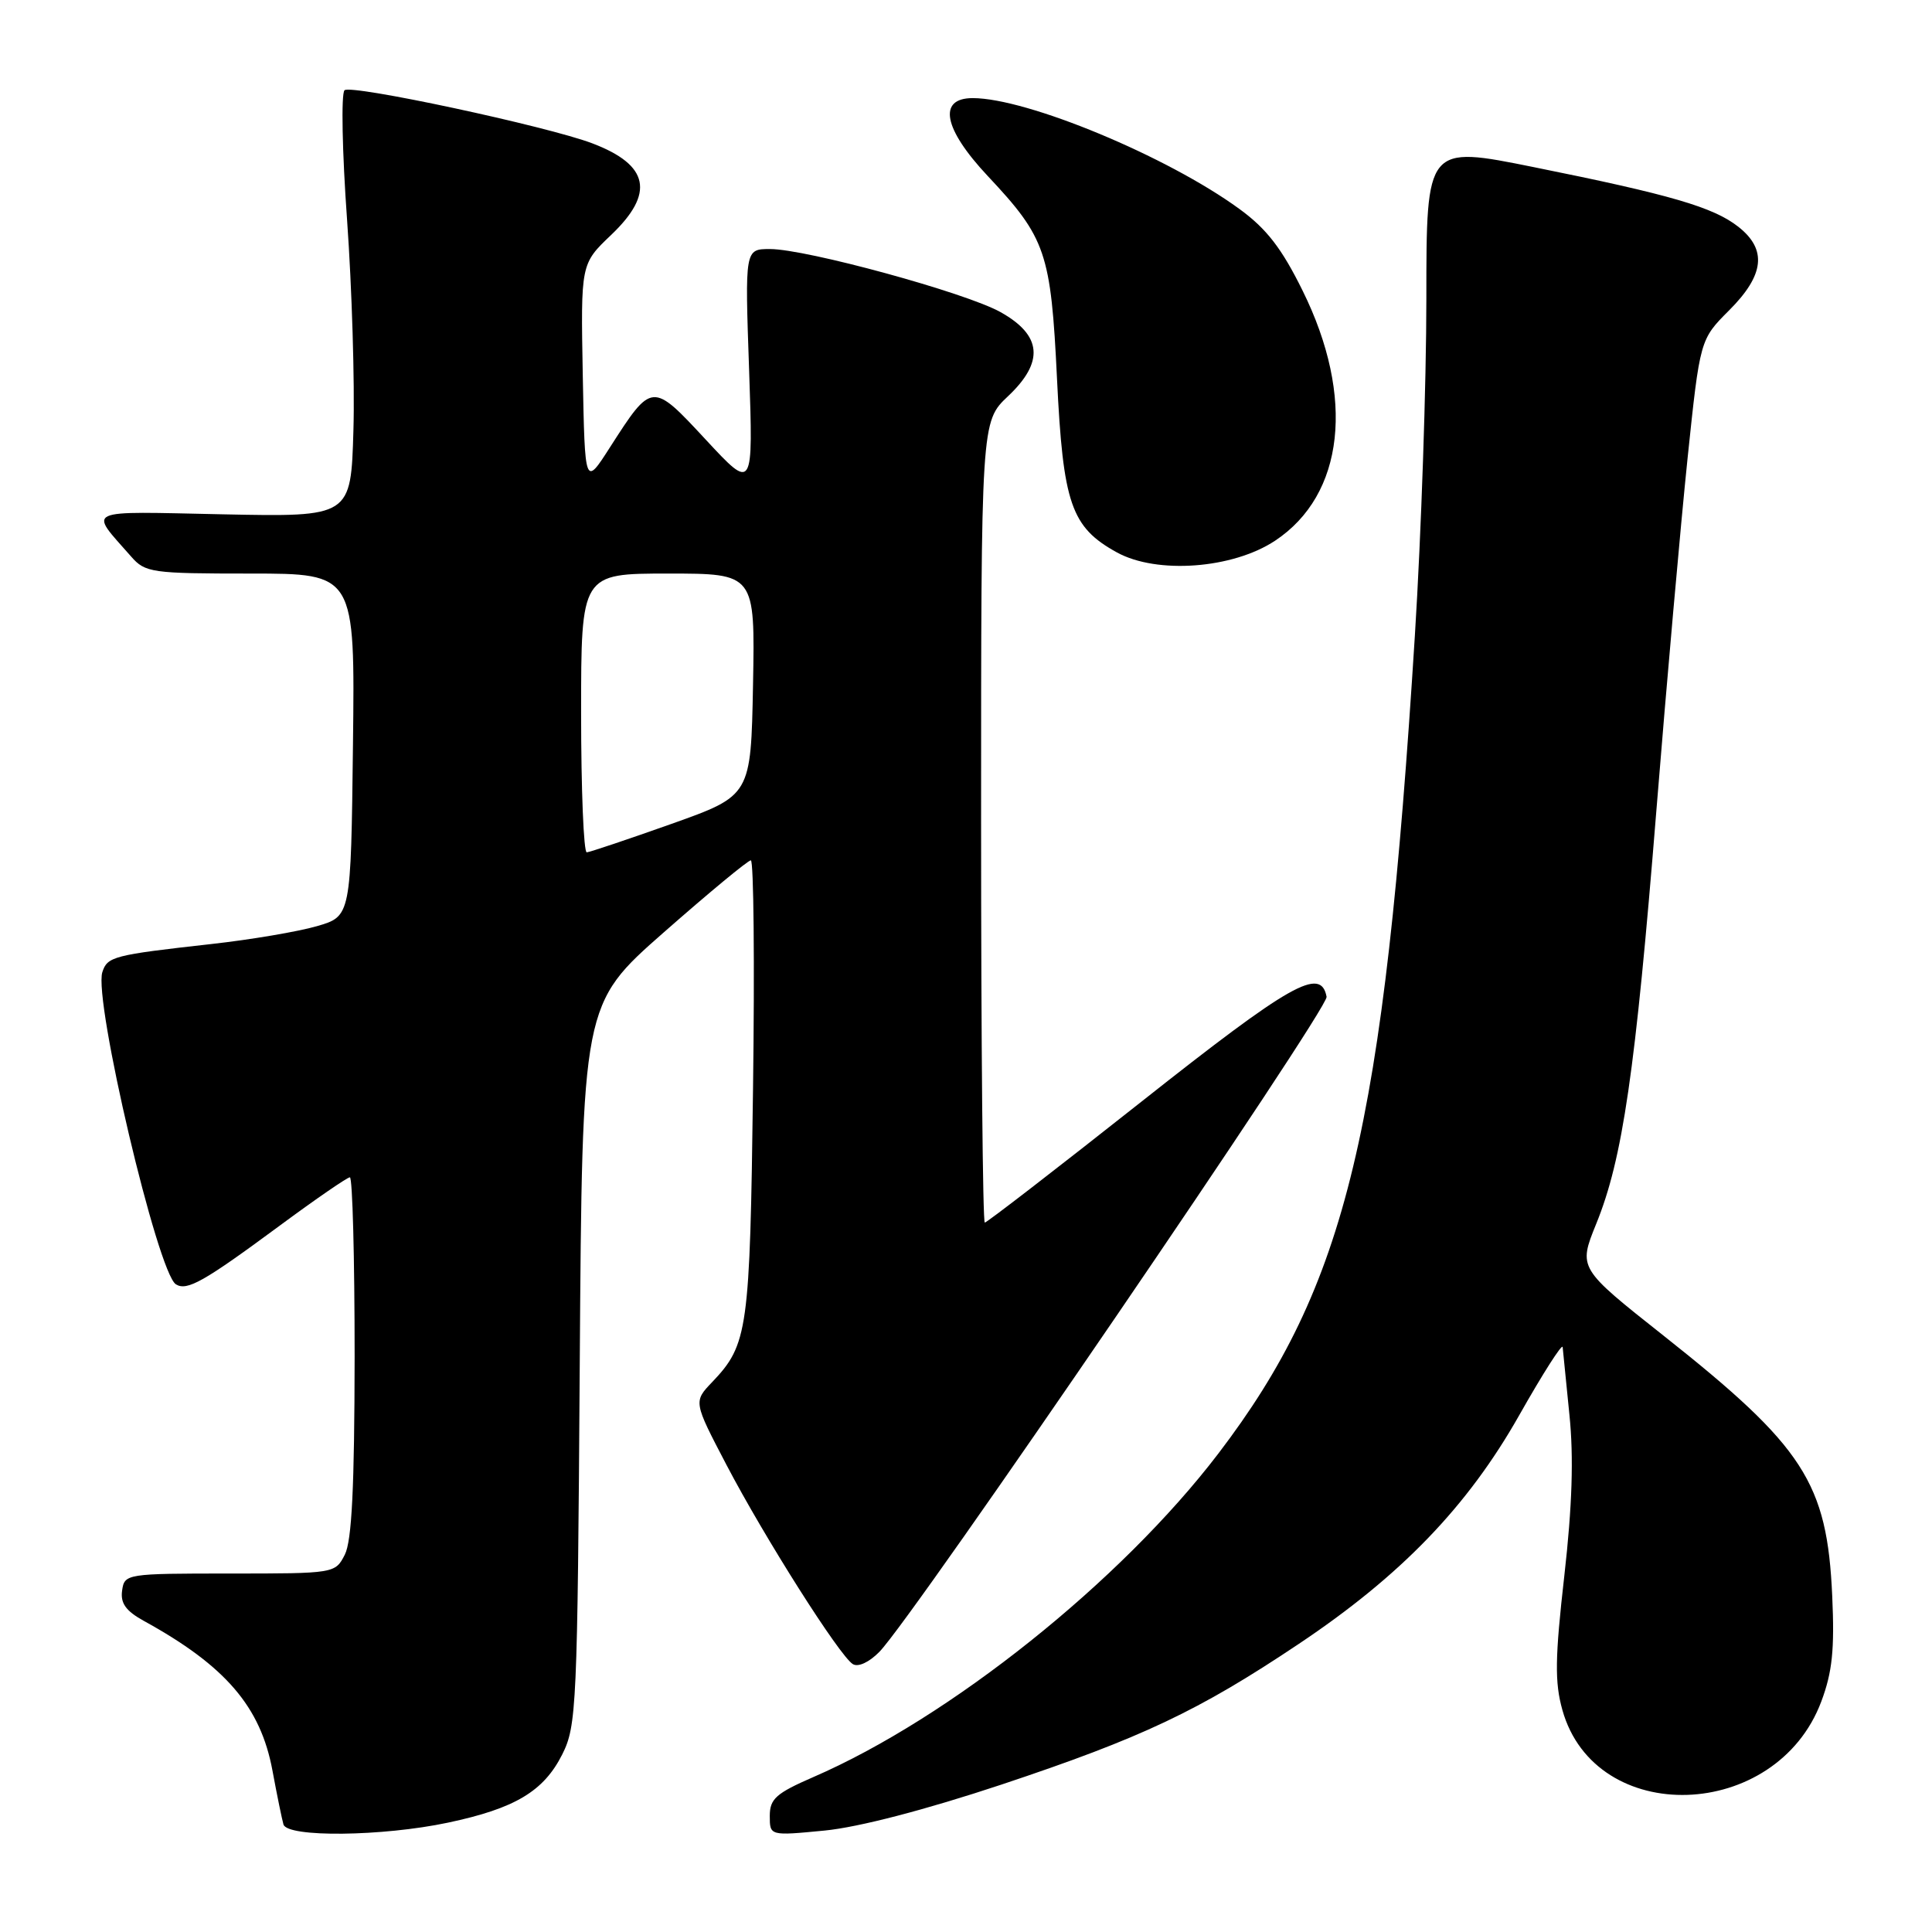 <?xml version="1.0" encoding="UTF-8" standalone="no"?>
<!DOCTYPE svg PUBLIC "-//W3C//DTD SVG 1.1//EN" "http://www.w3.org/Graphics/SVG/1.1/DTD/svg11.dtd" >
<svg xmlns="http://www.w3.org/2000/svg" xmlns:xlink="http://www.w3.org/1999/xlink" version="1.1" viewBox="0 0 256 256">
 <g >
 <path fill="currentColor"
d=" M 59.36 241.51 C 68.24 239.63 72.04 237.36 74.50 232.47 C 76.40 228.69 76.52 226.16 76.82 180.78 C 77.14 133.05 77.14 133.05 87.97 123.53 C 93.93 118.29 99.11 114.00 99.49 114.00 C 99.87 114.00 100.00 127.61 99.78 144.25 C 99.37 176.29 99.11 178.15 94.38 183.12 C 91.88 185.73 91.88 185.73 96.27 194.12 C 101.34 203.80 111.24 219.41 113.00 220.50 C 113.71 220.94 115.17 220.26 116.53 218.87 C 121.03 214.28 176.08 133.64 175.78 132.08 C 175.02 128.06 171.08 130.29 151.24 145.98 C 140.10 154.79 130.76 162.00 130.49 162.00 C 130.22 162.00 130.00 138.12 130.00 108.93 C 130.00 55.87 130.00 55.87 133.57 52.50 C 138.39 47.95 138.07 44.43 132.58 41.36 C 127.98 38.78 106.83 33.00 102.03 33.00 C 98.70 33.00 98.70 33.00 99.26 49.01 C 99.81 65.03 99.81 65.03 93.54 58.28 C 86.39 50.58 86.41 50.57 80.80 59.31 C 77.50 64.46 77.50 64.46 77.22 49.72 C 76.95 34.97 76.95 34.97 80.97 31.14 C 86.79 25.60 86.03 21.87 78.50 19.00 C 72.55 16.73 46.48 11.15 45.65 11.96 C 45.19 12.42 45.34 20.15 45.99 29.15 C 46.63 38.14 47.02 50.67 46.83 57.00 C 46.50 68.50 46.50 68.50 29.54 68.15 C 10.78 67.76 11.74 67.32 17.38 73.75 C 19.24 75.88 20.09 76.00 33.19 76.00 C 47.04 76.00 47.04 76.00 46.77 98.71 C 46.50 121.41 46.50 121.41 42.00 122.72 C 39.52 123.44 33.23 124.51 28.00 125.09 C 15.02 126.54 14.22 126.75 13.56 128.82 C 12.38 132.54 20.89 168.67 23.31 170.18 C 24.78 171.10 27.02 169.83 37.11 162.37 C 41.85 158.87 46.02 156.00 46.36 156.00 C 46.71 156.00 46.99 166.69 46.99 179.75 C 46.97 197.04 46.62 204.18 45.69 206.00 C 44.42 208.49 44.34 208.50 30.46 208.50 C 16.73 208.50 16.49 208.54 16.18 210.76 C 15.94 212.43 16.68 213.46 19.03 214.76 C 29.88 220.72 34.53 226.14 36.10 234.60 C 36.70 237.84 37.36 241.06 37.56 241.75 C 38.08 243.49 50.67 243.35 59.36 241.51 Z  M 132.72 236.46 C 151.29 230.27 158.79 226.73 172.06 217.85 C 185.63 208.78 194.47 199.62 201.32 187.50 C 204.43 182.00 207.02 177.95 207.06 178.50 C 207.11 179.05 207.51 183.10 207.96 187.50 C 208.53 193.06 208.33 199.55 207.28 208.80 C 206.04 219.69 206.00 222.92 207.02 226.57 C 211.38 242.16 235.36 241.38 241.33 225.46 C 242.79 221.57 243.10 218.57 242.78 211.50 C 242.11 196.46 239.04 191.72 220.44 176.99 C 209.13 168.04 209.13 168.04 211.50 162.18 C 215.01 153.57 216.69 142.03 219.47 107.50 C 220.84 90.45 222.71 69.41 223.61 60.74 C 225.26 44.98 225.26 44.98 229.13 41.11 C 233.80 36.44 234.17 33.06 230.34 30.05 C 227.03 27.45 221.38 25.80 203.25 22.15 C 189.00 19.27 189.00 19.27 189.00 39.57 C 189.00 50.73 188.32 70.80 187.48 84.18 C 183.38 149.70 178.43 170.32 161.44 192.60 C 148.51 209.54 125.85 227.64 107.75 235.48 C 102.83 237.62 102.00 238.36 102.00 240.62 C 102.00 243.26 102.00 243.26 109.25 242.56 C 113.77 242.12 122.60 239.82 132.72 236.46 Z  M 168.95 71.65 C 178.15 65.56 179.58 52.63 172.61 38.53 C 169.84 32.91 167.83 30.31 164.23 27.69 C 154.68 20.72 136.10 13.00 128.89 13.00 C 124.22 13.00 125.00 17.05 130.87 23.31 C 138.60 31.54 139.25 33.45 140.06 50.21 C 140.86 66.76 141.93 69.86 148.00 73.20 C 153.30 76.11 163.33 75.37 168.95 71.65 Z  M 77.00 94.50 C 77.00 76.00 77.00 76.00 88.53 76.00 C 100.05 76.00 100.05 76.00 99.78 90.71 C 99.50 105.42 99.50 105.42 89.00 109.16 C 83.22 111.21 78.16 112.91 77.75 112.94 C 77.34 112.98 77.00 104.67 77.00 94.50 Z "/>
</g>
</svg>